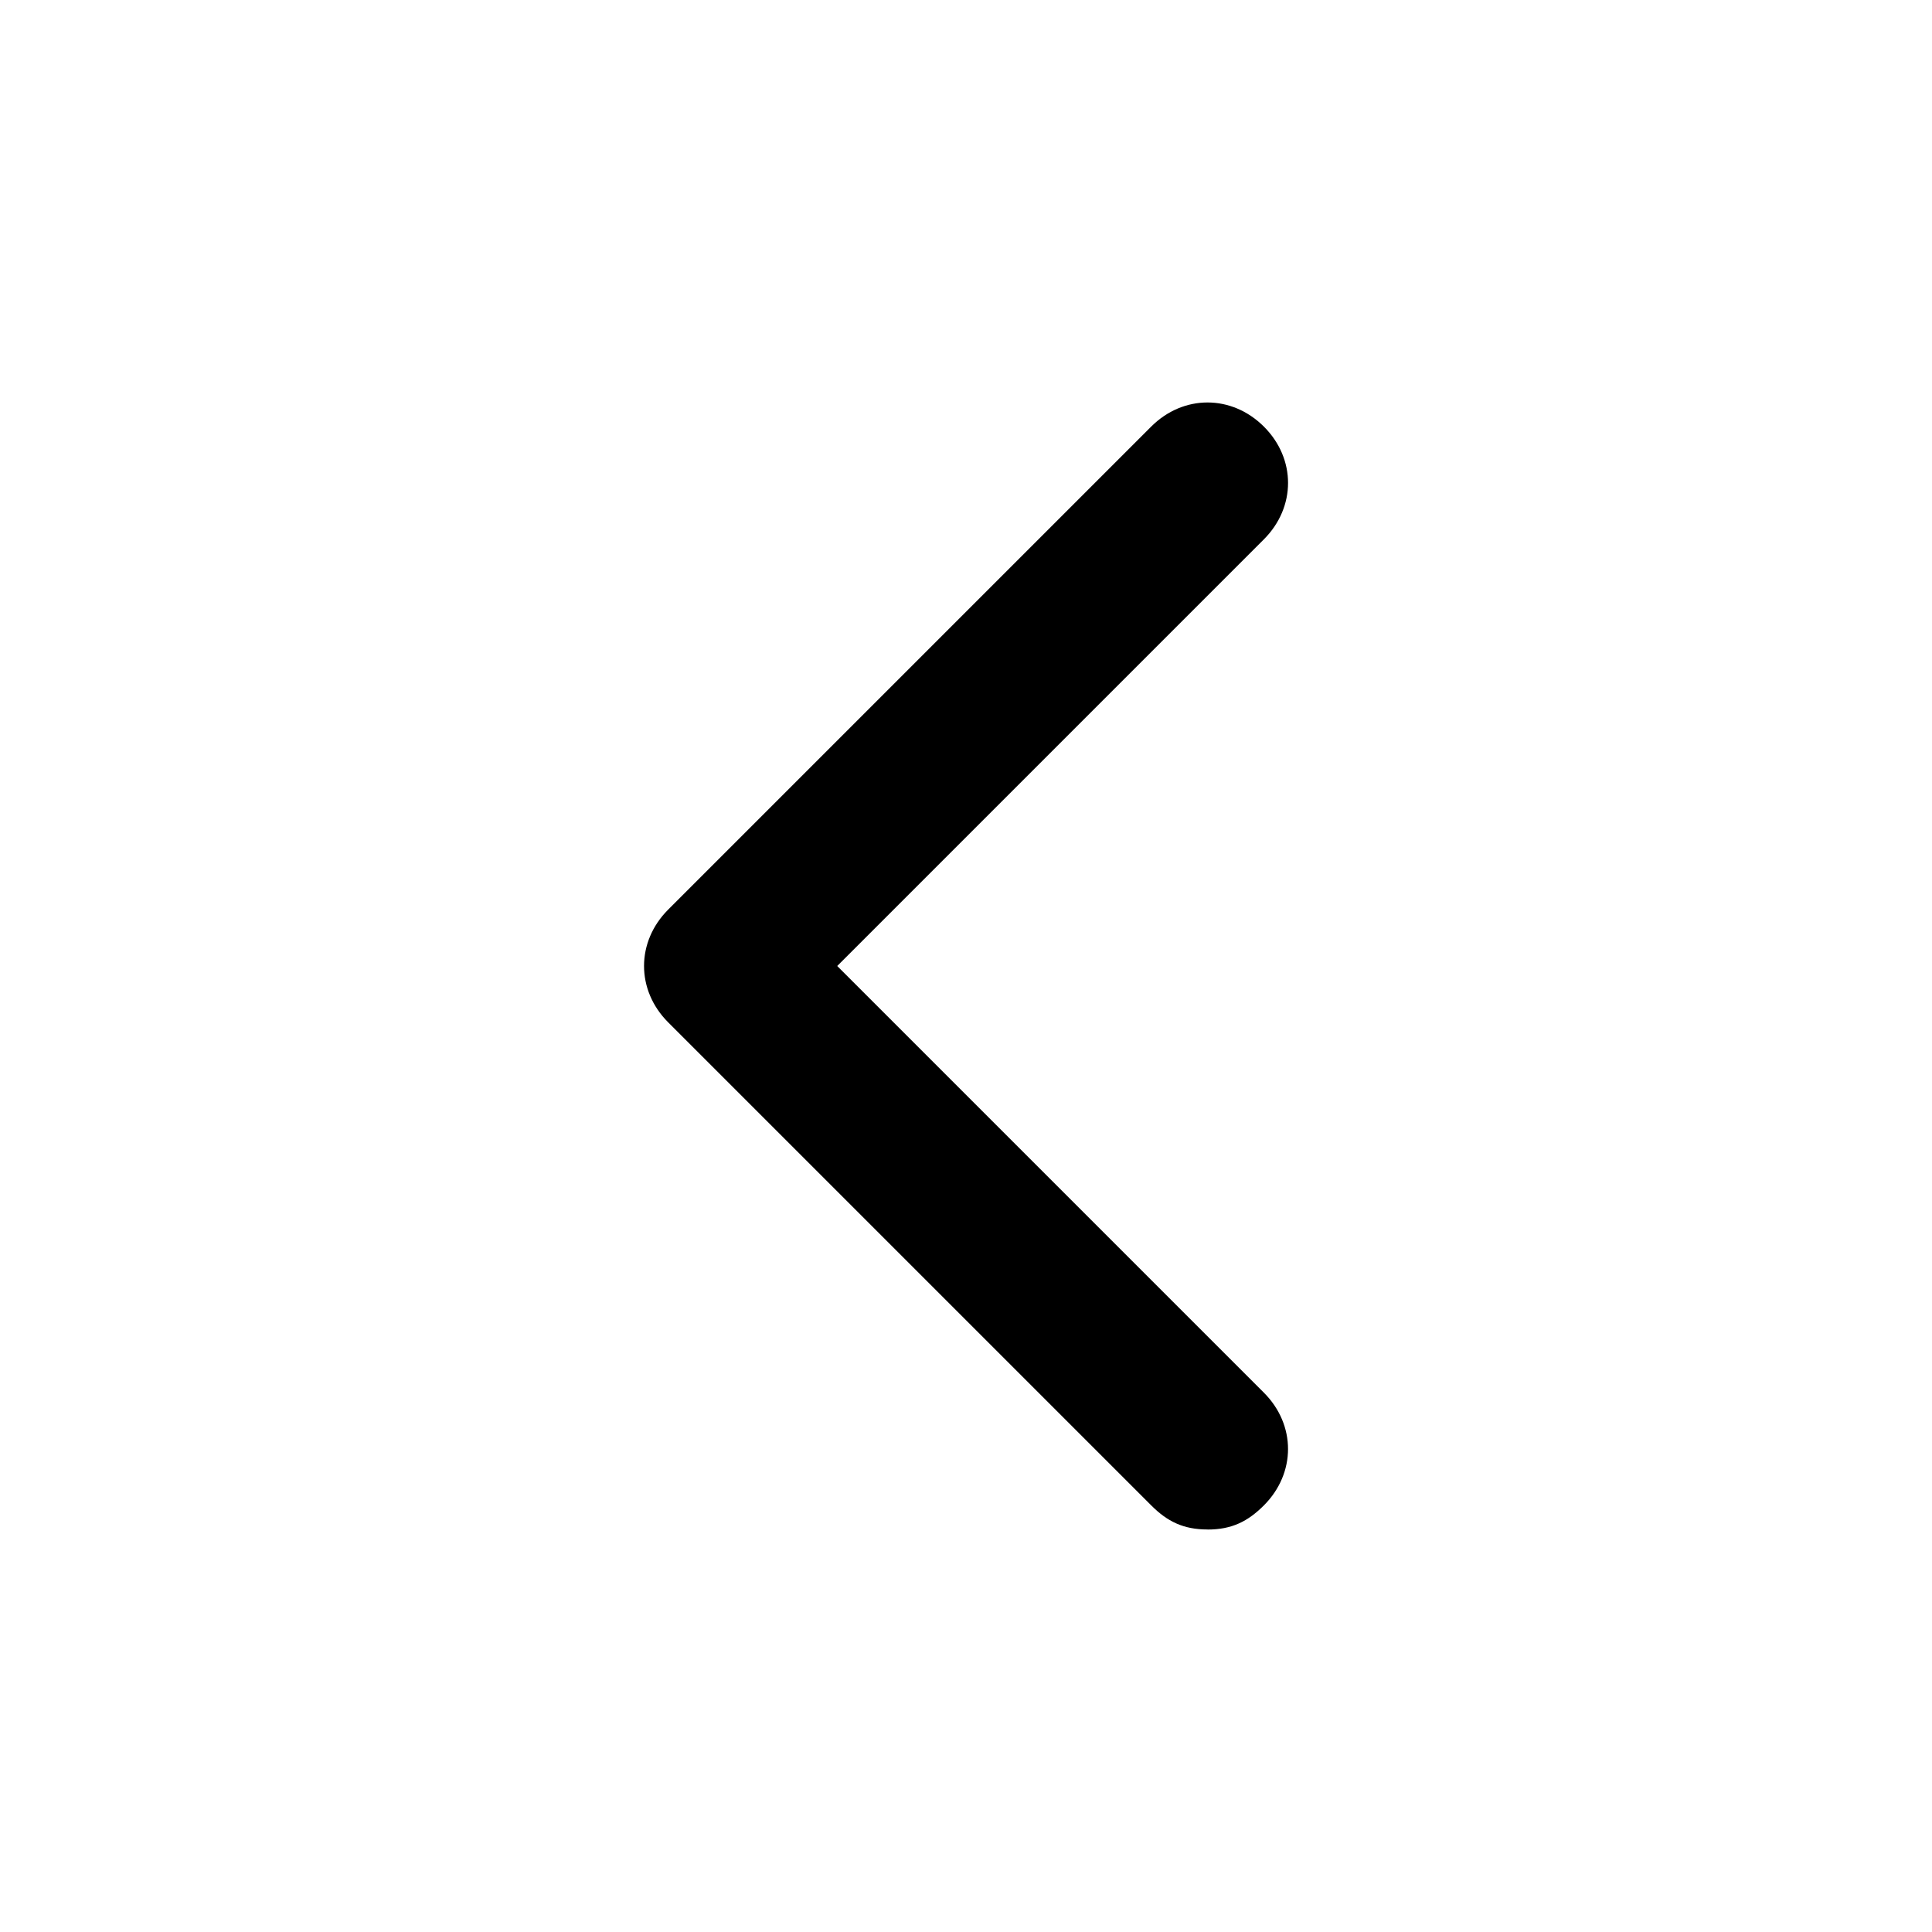 <!-- Generated by IcoMoon.io -->
<svg version="1.1" xmlns="http://www.w3.org/2000/svg" width="32" height="32" viewBox="0 0 32 32">
<title>chevron-left</title>
<path d="M20 25.333c-0.4 0-0.667-0.133-0.933-0.4l-8-8c-0.533-0.533-0.533-1.333 0-1.867l8-8c0.533-0.533 1.333-0.533 1.867 0s0.533 1.333 0 1.867l-7.067 7.067 7.067 7.067c0.533 0.533 0.533 1.333 0 1.867-0.267 0.267-0.533 0.4-0.933 0.4z"></path>
</svg>
